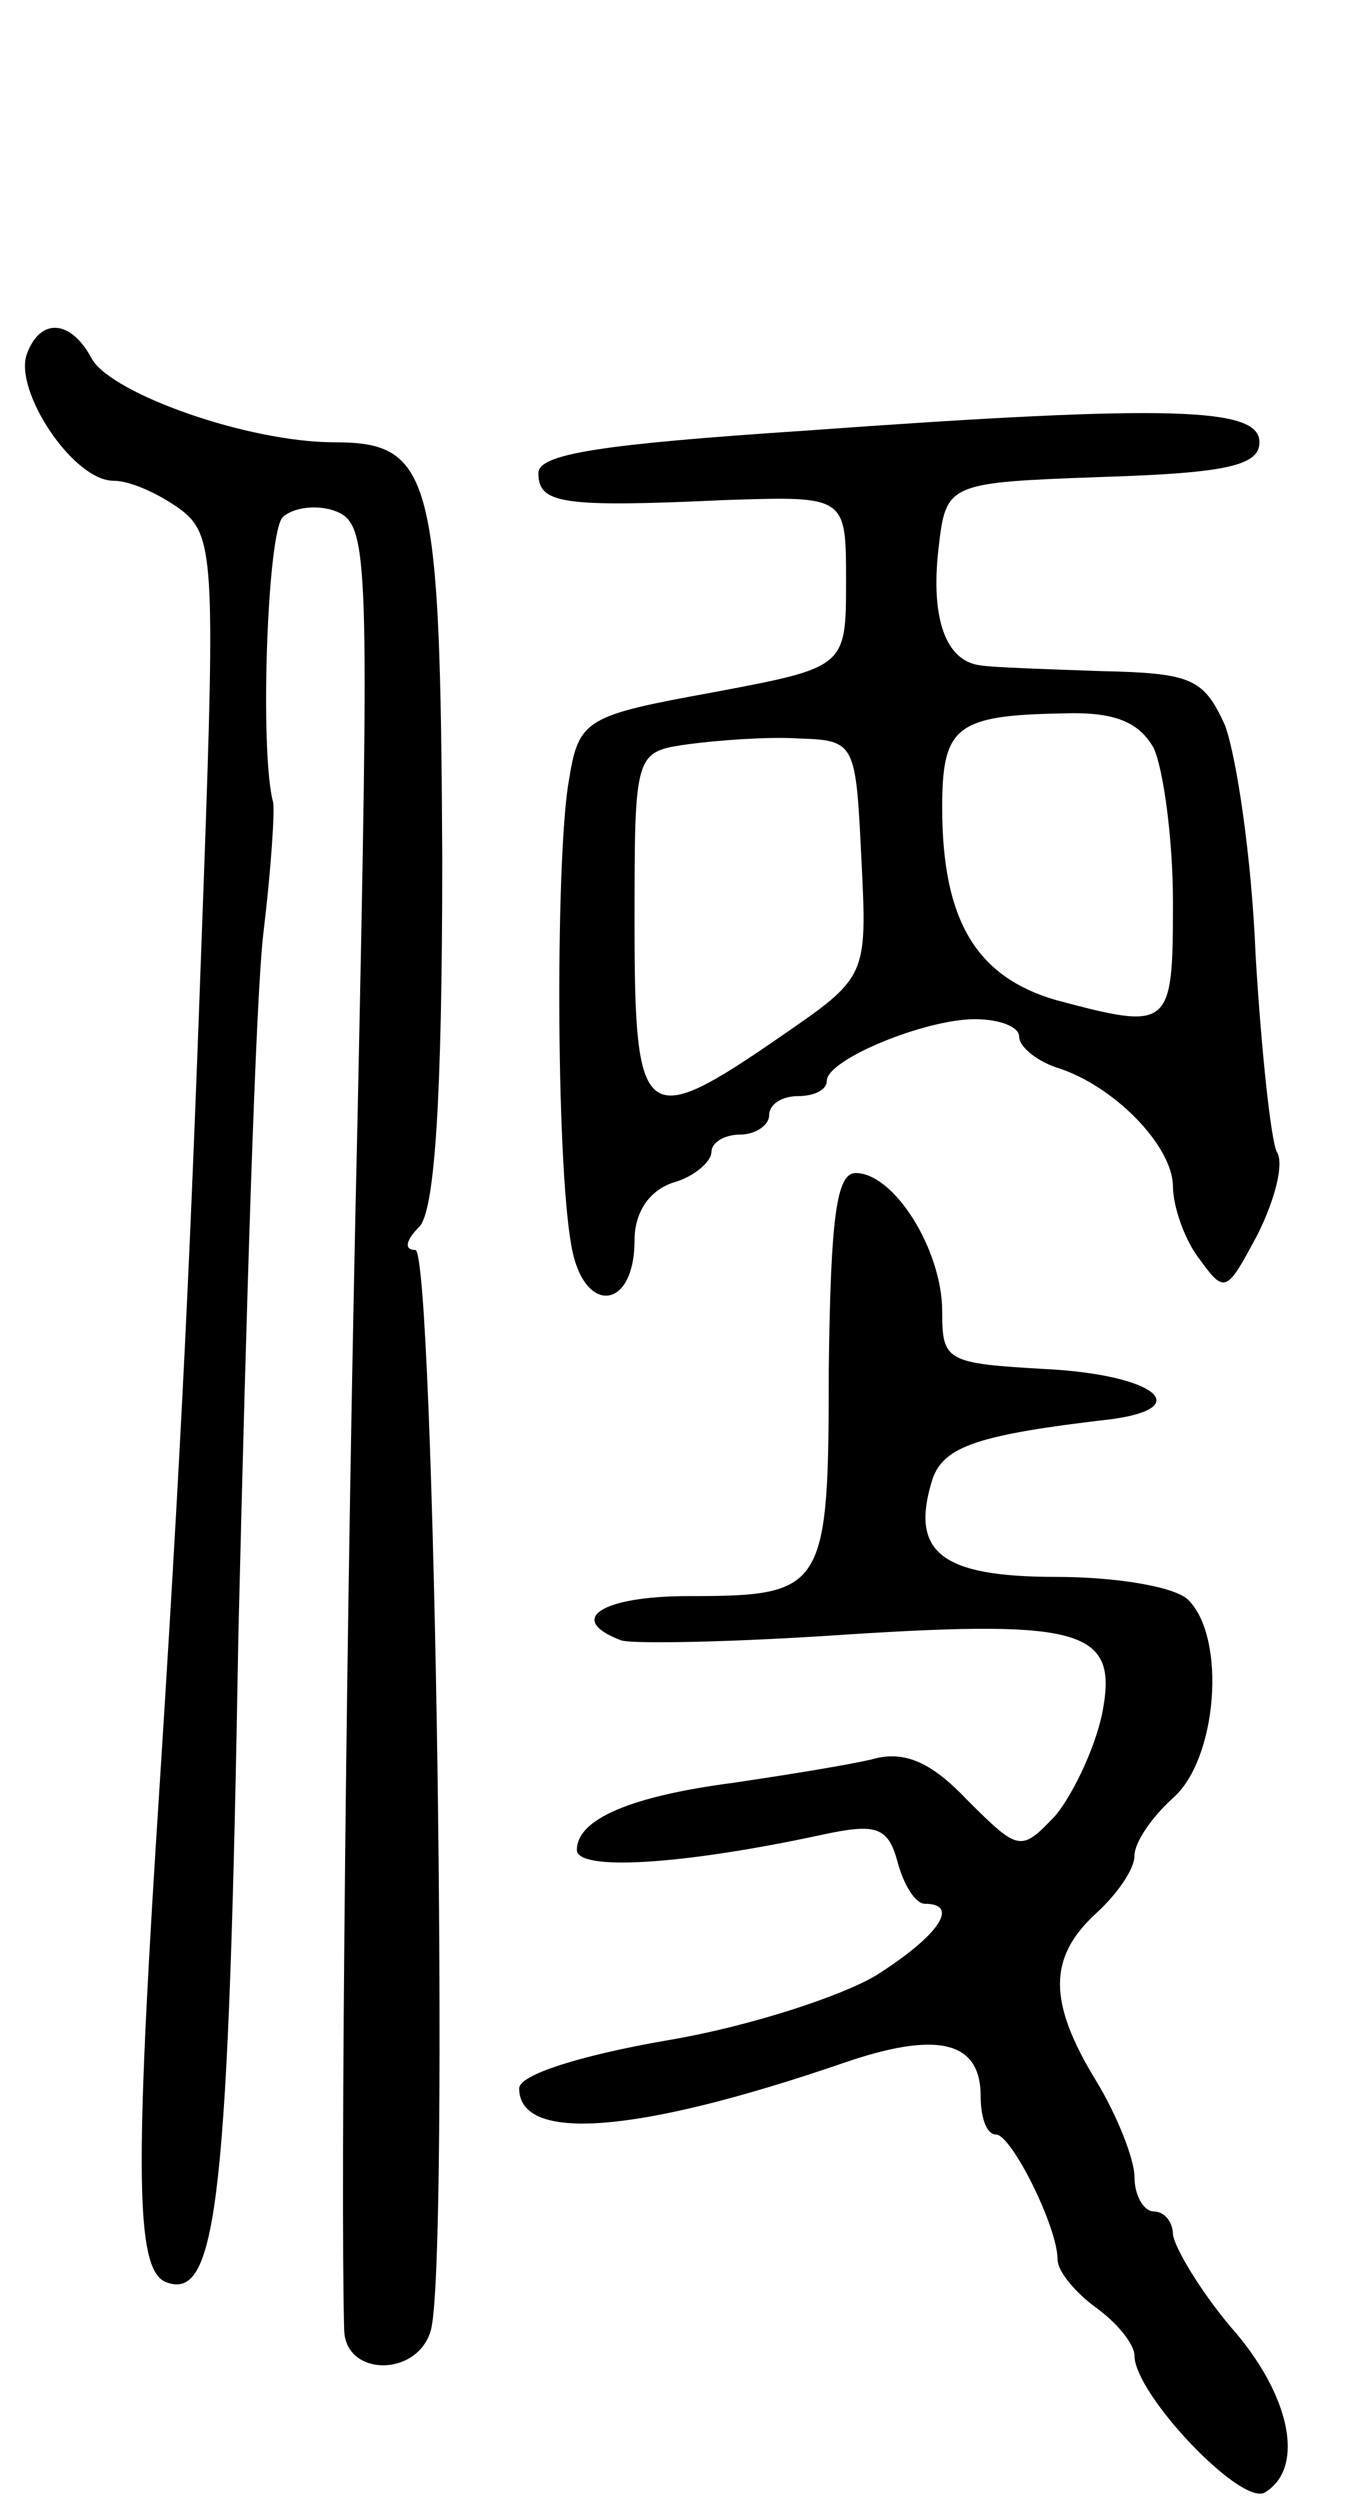 <svg version="1.0" xmlns="http://www.w3.org/2000/svg"
 width="70pt" height="130pt" viewBox="0 0 70 130"
 preserveAspectRatio="xMidYMid meet">
<g transform="translate(0,130) scale(0.1,-0.1)"
fill="#000000" stroke="none">
<path d="M14 1116 c-7 -19 24 -66 45 -66 9 0 24 -7 35 -15 17 -13 18 -26 12
-192 -7 -196 -11 -286 -25 -503 -11 -176 -10 -222 6 -227 26 -9 32 44 37 338
4 167 9 331 13 364 4 33 6 64 5 68 -7 26 -3 140 5 148 5 5 18 7 28 3 17 -7 17
-24 11 -313 -6 -256 -9 -563 -7 -633 1 -24 38 -24 45 0 10 33 2 562 -8 562 -6
0 -5 5 2 12 8 8 12 65 12 192 -1 198 -5 216 -56 216 -45 0 -115 25 -126 43
-11 21 -27 22 -34 3z"/>
<path d="M418 1076 c-105 -7 -138 -12 -138 -22 0 -16 12 -18 98 -14 62 2 62 2
62 -42 0 -45 0 -45 -69 -58 -66 -12 -70 -14 -75 -45 -7 -37 -7 -196 1 -242 6
-37 33 -35 33 2 0 15 8 26 20 30 11 3 20 11 20 16 0 5 7 9 15 9 8 0 15 5 15
10 0 6 7 10 15 10 8 0 15 3 15 8 0 11 51 32 77 32 13 0 23 -4 23 -9 0 -5 8
-12 19 -16 30 -9 61 -41 61 -62 0 -10 6 -28 14 -38 13 -18 14 -17 30 13 9 18
14 37 10 43 -3 6 -8 52 -11 102 -2 51 -10 104 -16 120 -11 24 -17 27 -64 28
-29 1 -58 2 -63 3 -18 2 -26 24 -22 60 4 35 4 35 86 38 64 2 81 6 81 18 0 18
-44 20 -237 6z m182 -165 c5 -11 10 -47 10 -80 0 -66 -1 -67 -61 -51 -41 12
-59 41 -59 100 0 42 7 48 62 49 27 1 40 -4 48 -18z m-152 -58 c3 -61 3 -61
-42 -92 -71 -49 -76 -46 -76 58 0 90 0 90 28 94 15 2 41 4 57 3 30 -1 30 -2
33 -63z"/>
<path d="M431 588 c0 -115 -2 -118 -73 -118 -45 0 -64 -12 -35 -23 6 -2 59 -1
117 3 125 8 142 2 133 -42 -4 -18 -15 -41 -24 -52 -18 -19 -19 -19 -46 8 -19
20 -33 26 -50 21 -13 -3 -44 -8 -71 -12 -54 -7 -82 -19 -82 -35 0 -11 54 -8
128 8 28 6 34 4 39 -15 3 -11 9 -21 14 -21 18 0 8 -16 -25 -37 -18 -11 -67
-27 -109 -34 -46 -8 -77 -18 -77 -25 0 -28 60 -24 168 13 49 17 72 12 72 -17
0 -11 3 -20 8 -20 8 0 32 -48 32 -65 0 -6 9 -17 20 -25 11 -8 20 -19 20 -25 0
-20 56 -79 68 -71 21 13 13 51 -18 86 -16 19 -29 41 -30 48 0 6 -4 12 -10 12
-5 0 -10 8 -10 18 0 9 -9 32 -20 50 -25 41 -25 64 0 87 11 10 20 23 20 30 0 7
9 20 20 30 23 20 28 83 8 103 -7 7 -38 12 -69 12 -60 0 -76 13 -64 51 6 17 24
23 93 31 44 6 22 23 -33 26 -53 3 -55 4 -55 30 0 32 -25 72 -45 72 -10 0 -13
-23 -14 -102z"/>
</g>
</svg>
